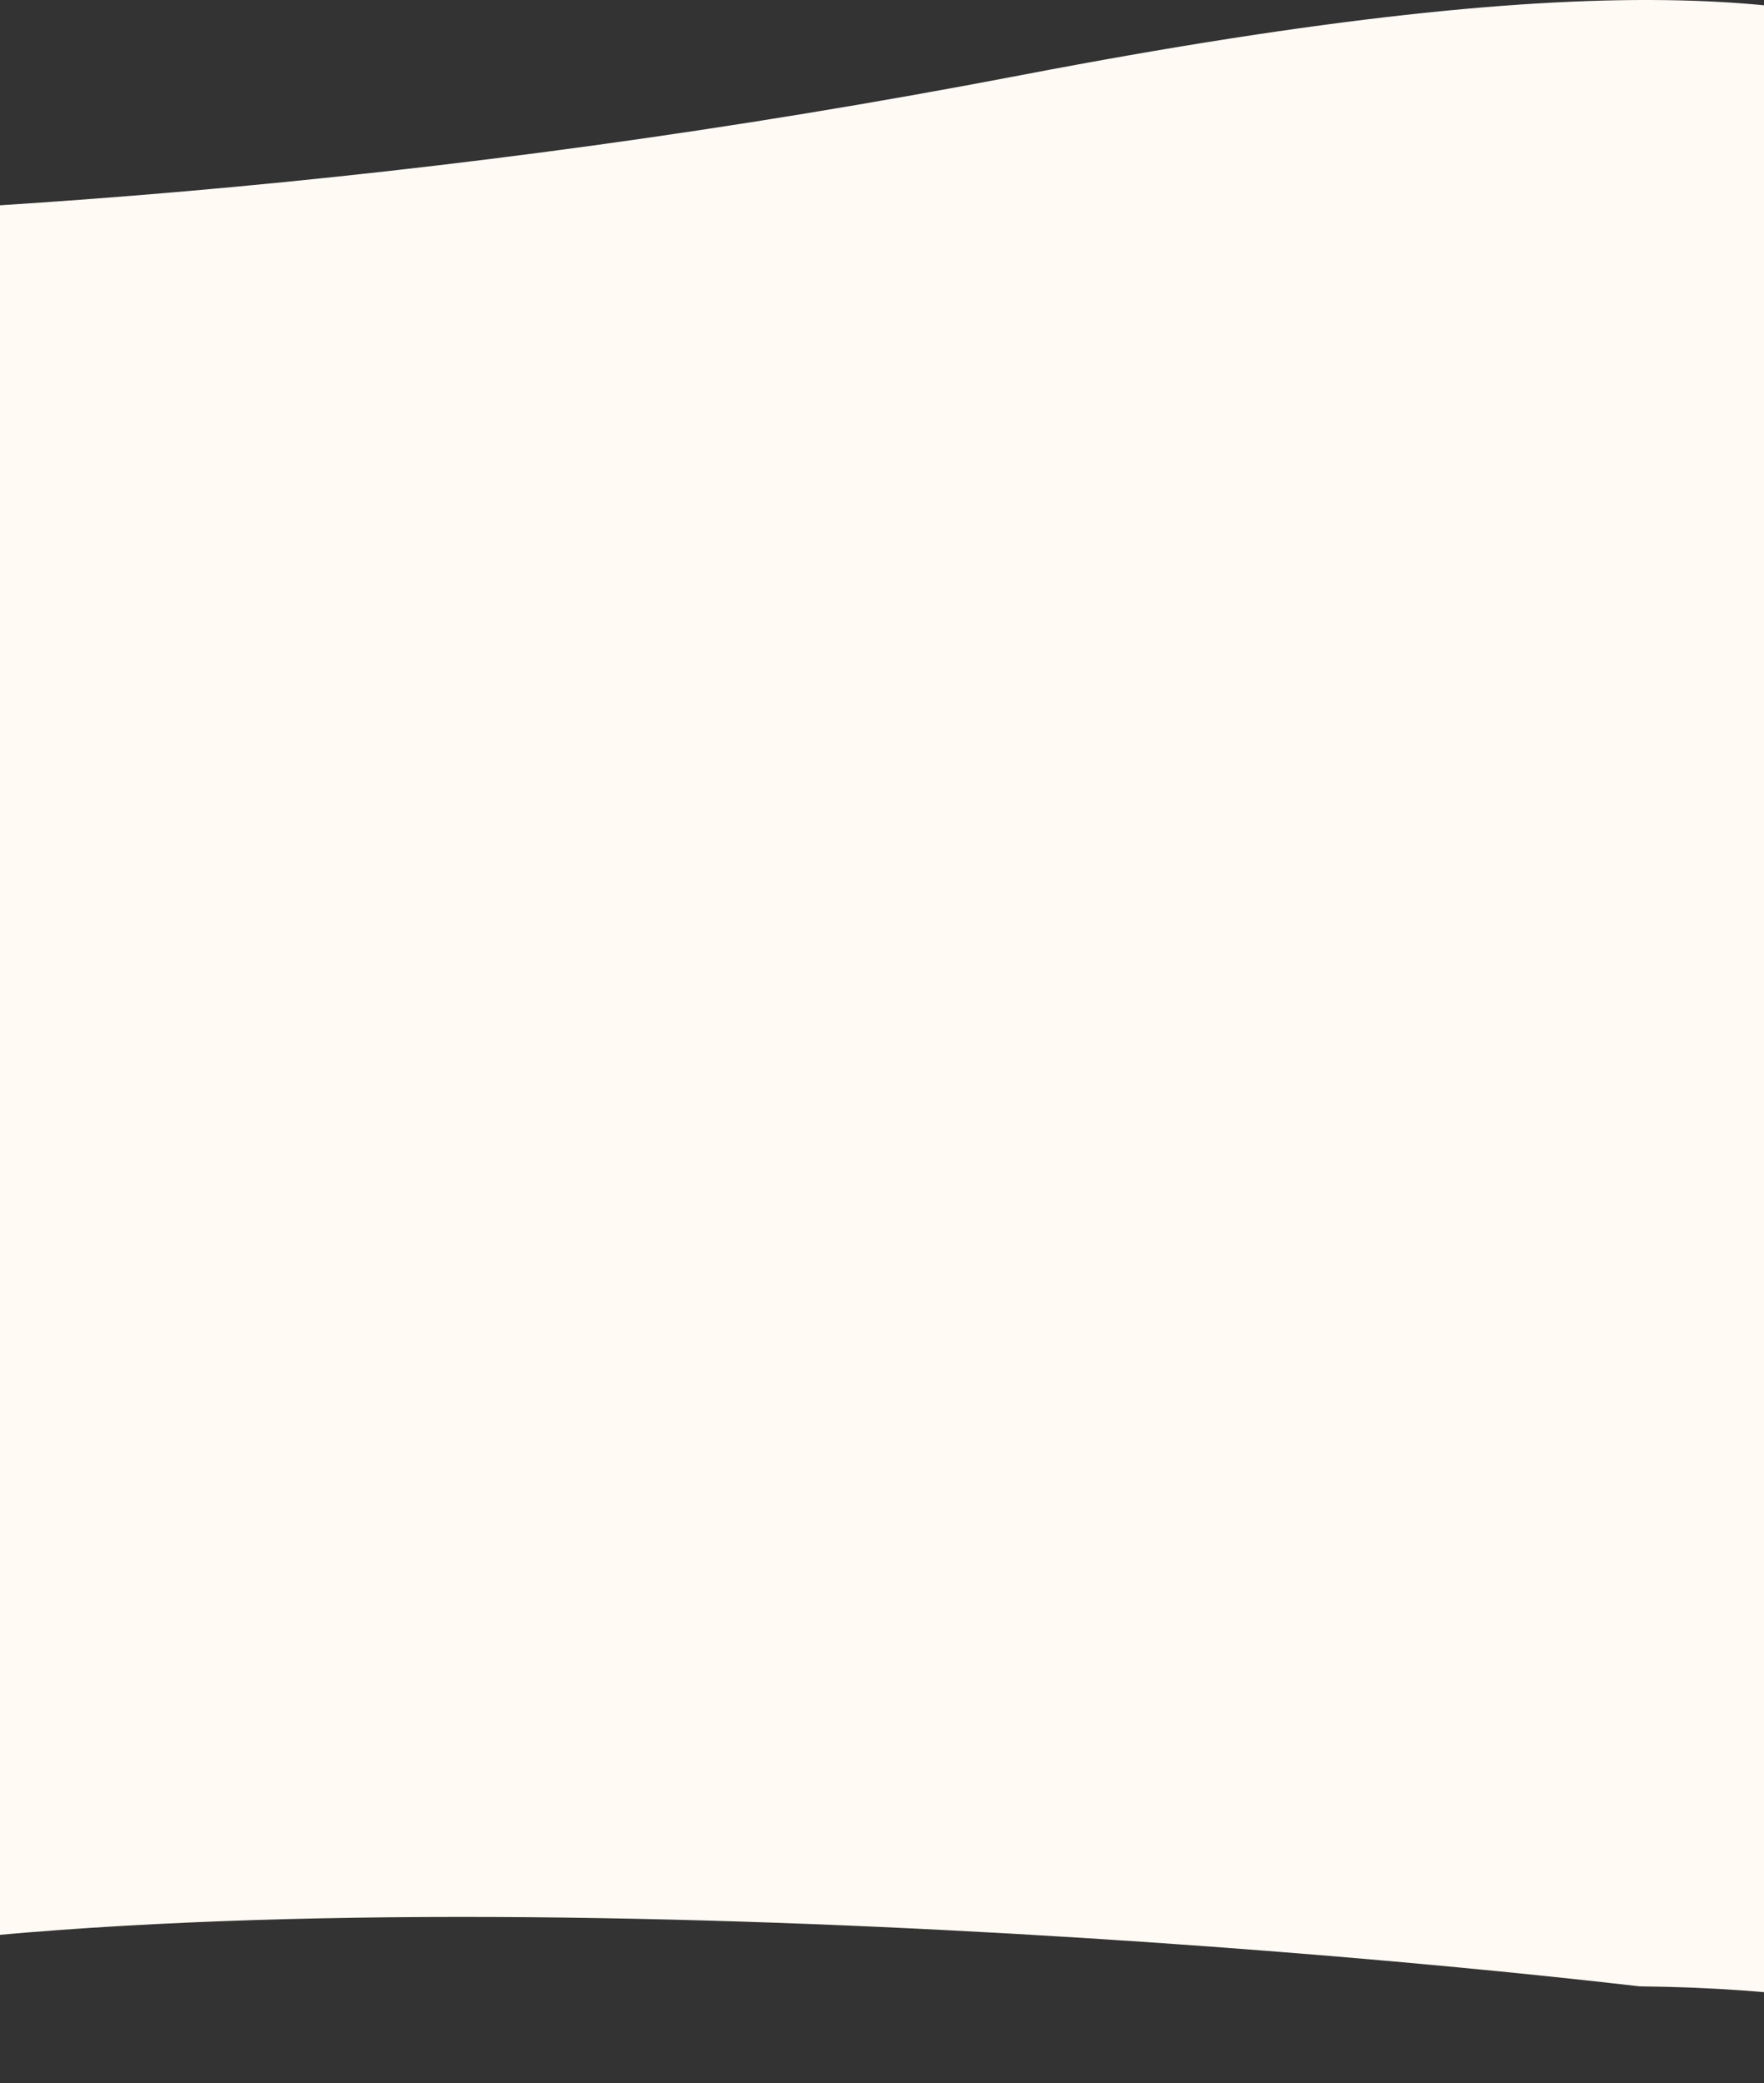 <svg width="360" height="425" viewBox="0 0 360 425" fill="none" xmlns="http://www.w3.org/2000/svg">
<rect x="0" y="0" width="360" height="425" fill="#333333" stroke="none"/>
<path d="M-67.045 405.223C-166.82 430.862 -261.21 400.25 -295.916 381.569L-306 24.315C-233.083 46.138 -29.001 60.83 208.302 15.343C453.855 -31.727 390.708 42.264 531.001 66.728C538.965 128.142 617.008 301.36 510.394 381.569C403.78 461.777 457.542 406.594 334.576 405.223C242.297 394.539 32.731 379.583 -67.045 405.223Z" fill="#FFFAF3"/>
</svg>
